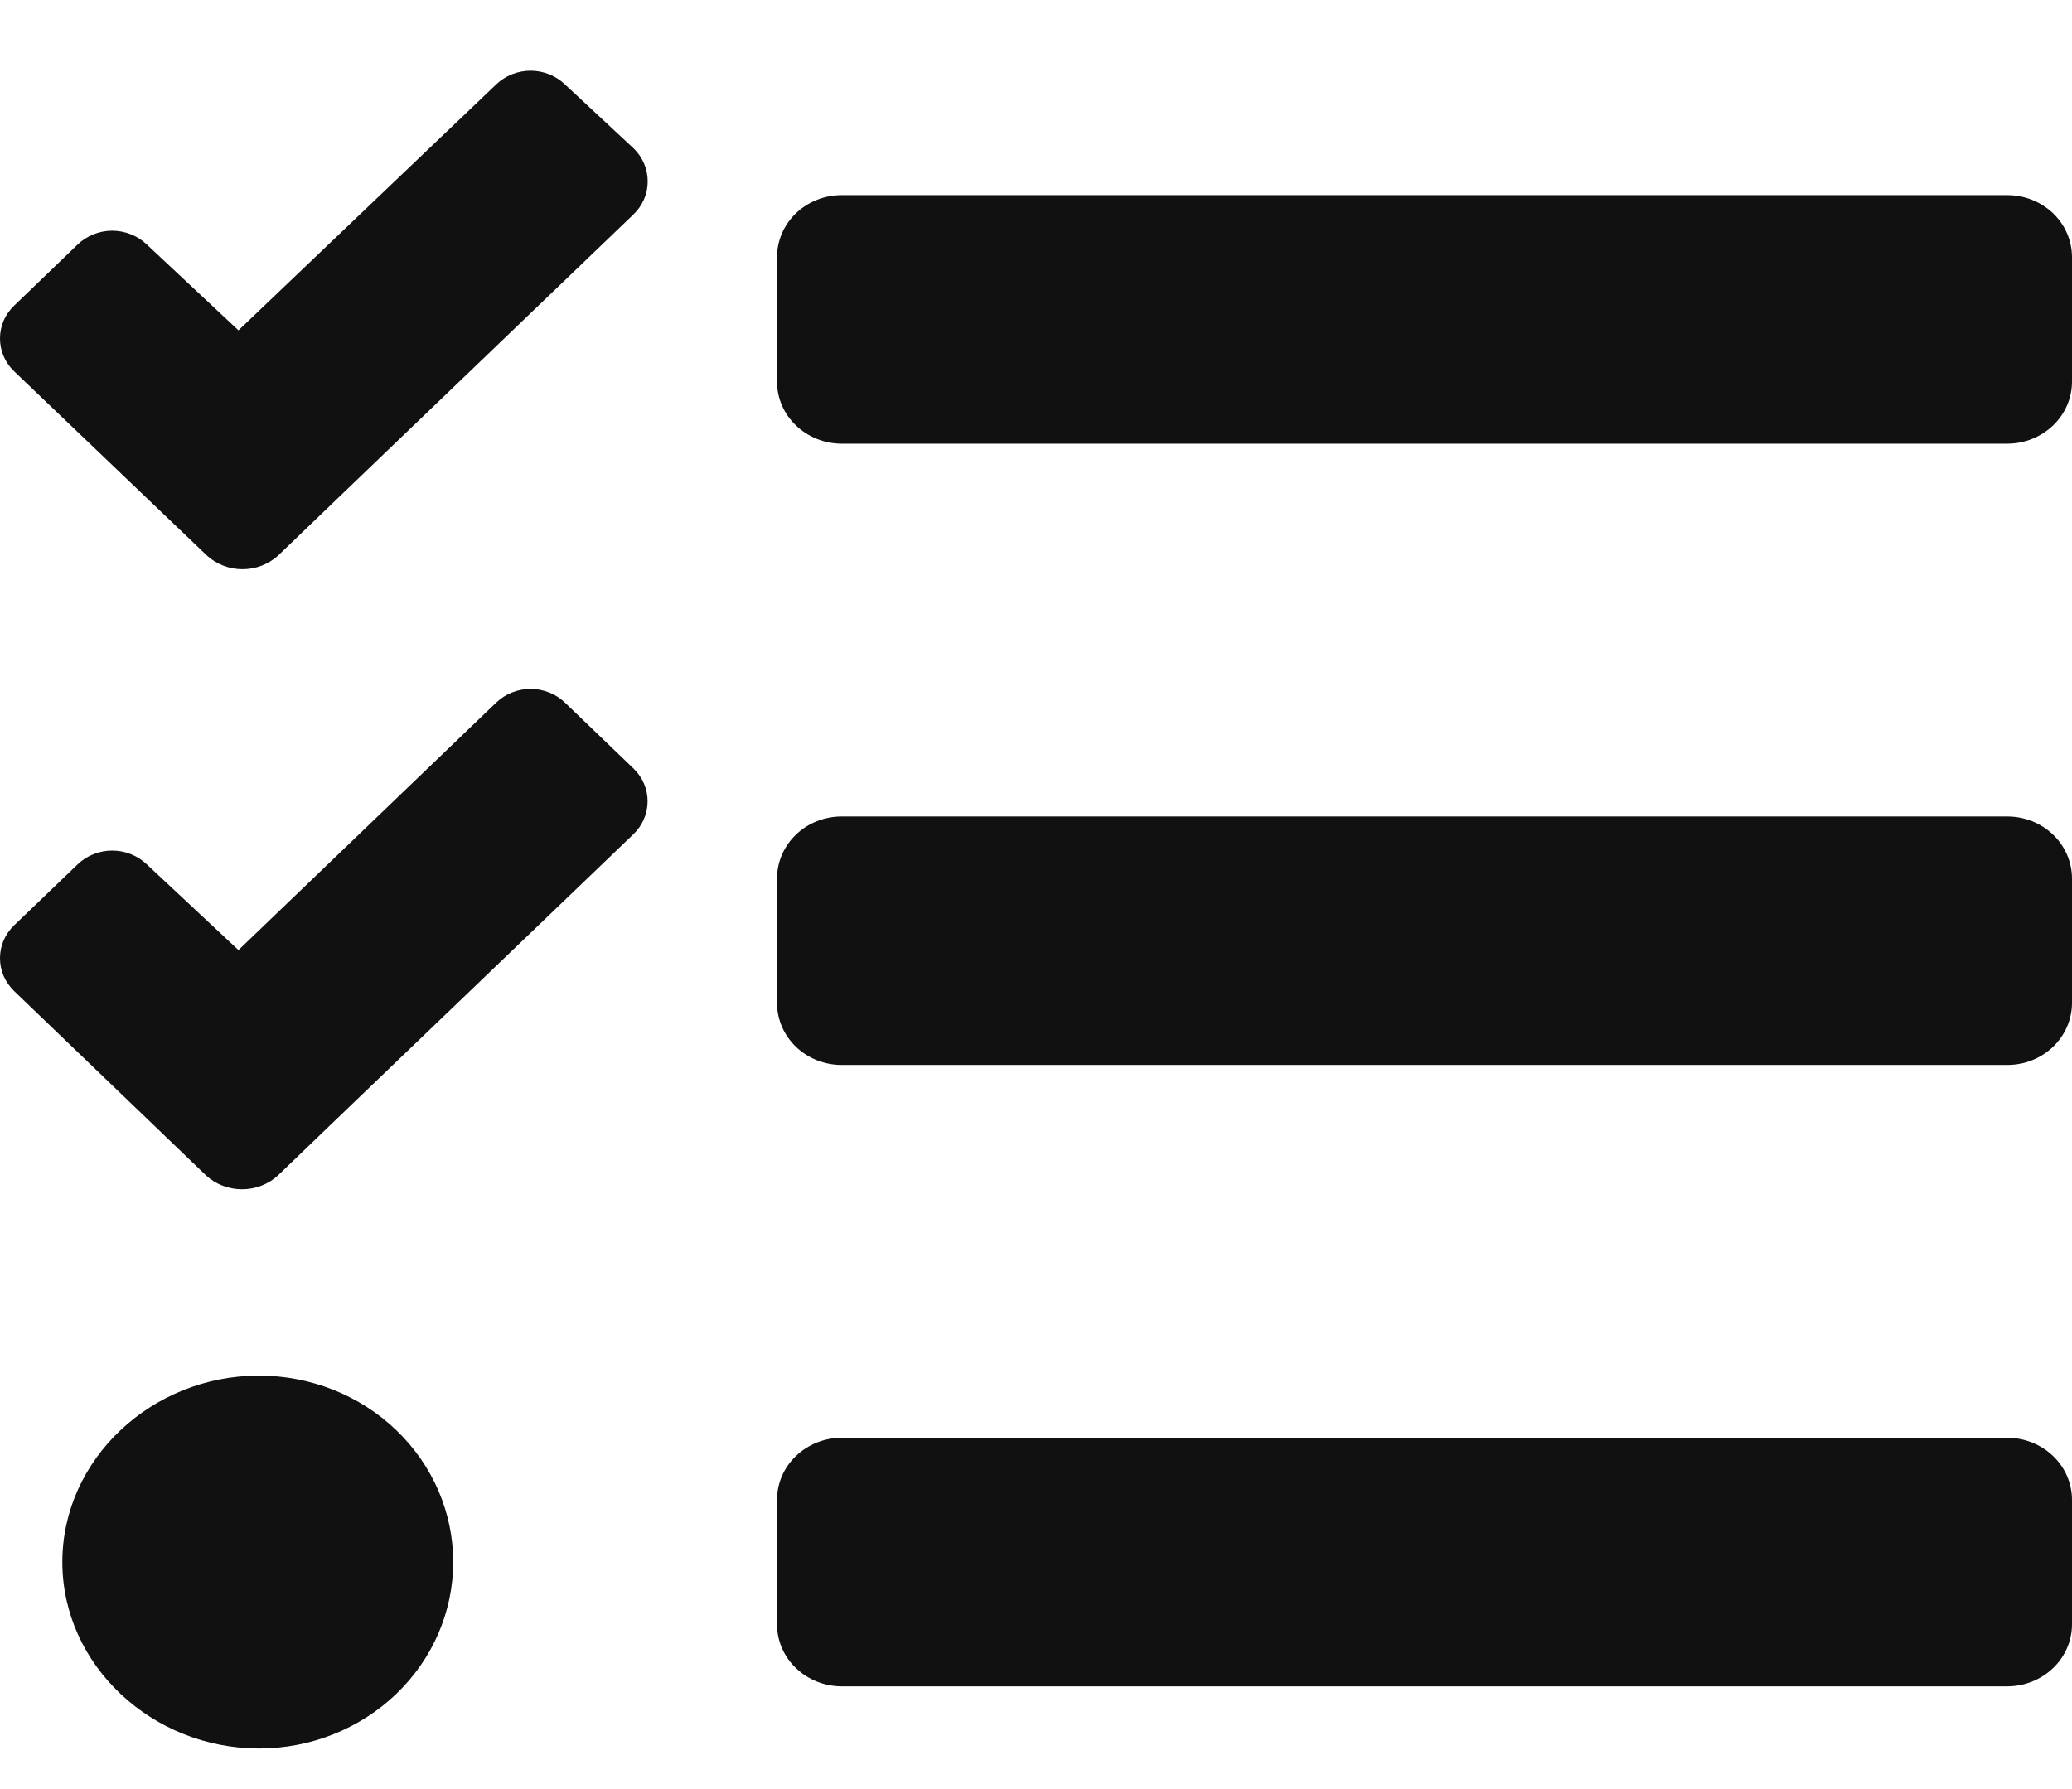<svg  viewBox="0 0 22 19" fill="none" xmlns="http://www.w3.org/2000/svg">
<path d="M5.999 0.897C5.951 0.851 5.894 0.814 5.831 0.789C5.769 0.764 5.701 0.751 5.634 0.751C5.566 0.751 5.499 0.764 5.436 0.789C5.373 0.814 5.316 0.851 5.268 0.897L2.532 3.508L1.557 2.595C1.509 2.549 1.452 2.513 1.389 2.488C1.327 2.463 1.259 2.45 1.192 2.45C1.124 2.45 1.056 2.463 0.994 2.488C0.931 2.513 0.874 2.549 0.826 2.595L0.152 3.244C0.104 3.29 0.065 3.344 0.039 3.405C0.013 3.465 0 3.529 0 3.594C0 3.659 0.013 3.724 0.039 3.784C0.065 3.844 0.104 3.899 0.152 3.945L2.197 5.9C2.299 5.993 2.434 6.045 2.575 6.045C2.716 6.045 2.851 5.993 2.953 5.9L3.623 5.256L6.725 2.278C6.822 2.186 6.877 2.06 6.877 1.929C6.878 1.797 6.825 1.671 6.729 1.577L5.999 0.897ZM5.999 7.462C5.951 7.416 5.894 7.379 5.831 7.354C5.769 7.329 5.701 7.316 5.634 7.316C5.566 7.316 5.499 7.329 5.436 7.354C5.373 7.379 5.316 7.416 5.268 7.462L2.532 10.09L1.557 9.178C1.509 9.132 1.452 9.096 1.389 9.071C1.327 9.046 1.259 9.033 1.192 9.033C1.124 9.033 1.056 9.046 0.994 9.071C0.931 9.096 0.874 9.132 0.826 9.178L0.152 9.825C0.104 9.871 0.065 9.926 0.039 9.986C0.013 10.046 0 10.111 0 10.176C0 10.241 0.013 10.306 0.039 10.366C0.065 10.426 0.104 10.48 0.152 10.527L2.191 12.486C2.293 12.579 2.429 12.63 2.57 12.63C2.71 12.63 2.846 12.579 2.948 12.486L3.622 11.838L6.725 8.86C6.821 8.768 6.875 8.643 6.876 8.512C6.877 8.382 6.824 8.256 6.728 8.163L5.999 7.462ZM2.75 14.609C1.612 14.609 0.662 15.496 0.662 16.589C0.662 17.682 1.613 18.569 2.75 18.569C3.297 18.569 3.822 18.36 4.208 17.989C4.595 17.617 4.812 17.114 4.812 16.589C4.812 16.064 4.595 15.56 4.208 15.189C3.822 14.818 3.297 14.609 2.75 14.609ZM21.312 15.269H8.937C8.755 15.269 8.58 15.339 8.451 15.463C8.322 15.586 8.25 15.754 8.25 15.929V17.249C8.25 17.424 8.322 17.592 8.451 17.715C8.58 17.839 8.755 17.909 8.937 17.909H21.312C21.495 17.909 21.67 17.839 21.799 17.715C21.928 17.592 22 17.424 22 17.249V15.929C22 15.754 21.928 15.586 21.799 15.463C21.67 15.339 21.495 15.269 21.312 15.269ZM21.312 2.072H8.937C8.755 2.072 8.58 2.142 8.451 2.265C8.322 2.389 8.25 2.557 8.25 2.732V4.052C8.25 4.227 8.322 4.395 8.451 4.518C8.58 4.642 8.755 4.712 8.937 4.712H21.312C21.495 4.712 21.67 4.642 21.799 4.518C21.928 4.395 22 4.227 22 4.052V2.732C22 2.557 21.928 2.389 21.799 2.265C21.67 2.142 21.495 2.072 21.312 2.072ZM21.312 8.671H8.937C8.755 8.671 8.58 8.74 8.451 8.864C8.322 8.988 8.25 9.156 8.25 9.331V10.65C8.25 10.825 8.322 10.993 8.451 11.117C8.58 11.241 8.755 11.31 8.937 11.31H21.312C21.495 11.31 21.67 11.241 21.799 11.117C21.928 10.993 22 10.825 22 10.65V9.331C22 9.156 21.928 8.988 21.799 8.864C21.67 8.74 21.495 8.671 21.312 8.671Z" fill="#111111"/>
</svg>
